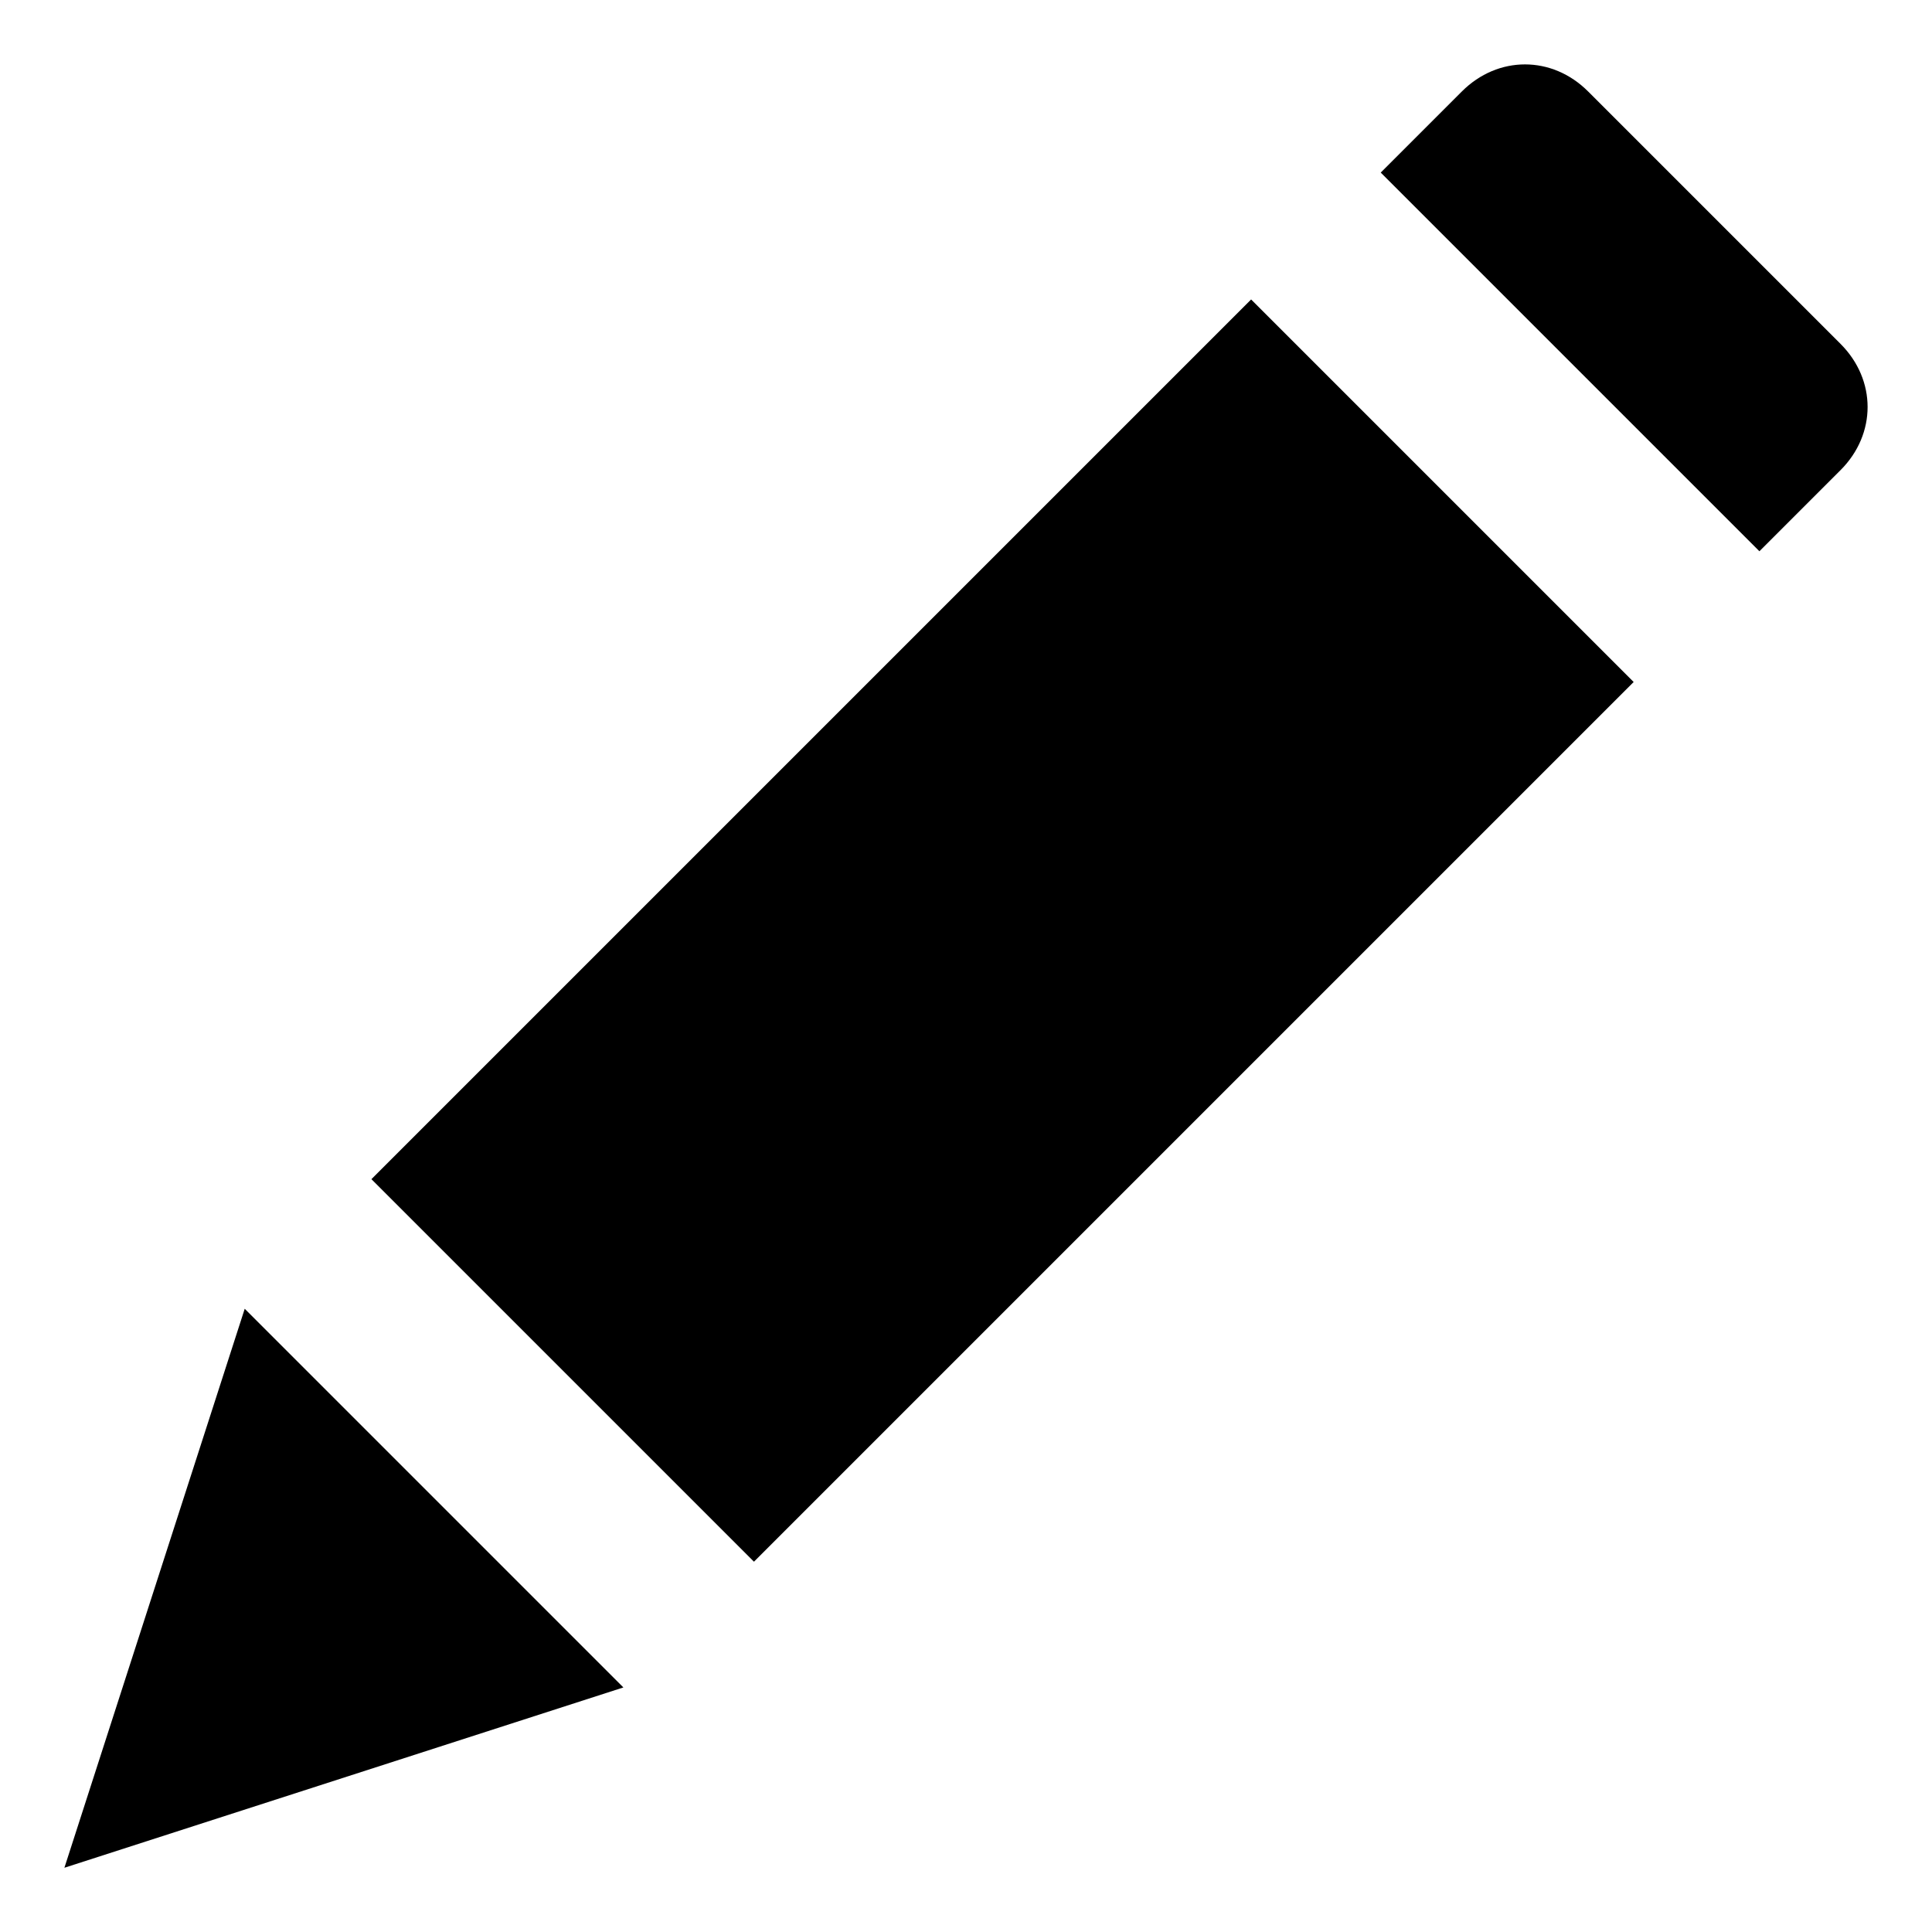 <svg width="12" height="12" viewBox="0 0 12 12" fill="none" xmlns="http://www.w3.org/2000/svg">
<path d="M1.52 8.129L0.4 11.601L3.872 10.481L1.52 8.129Z" fill="black"/>
<path d="M7.771 1.86L2.307 7.324L4.683 9.7L10.147 4.236L7.771 1.86Z" fill="black"/>
<path d="M11.432 2.136L9.864 0.568C9.64 0.344 9.304 0.344 9.08 0.568L8.576 1.072L10.928 3.424L11.432 2.92C11.656 2.696 11.656 2.36 11.432 2.136Z" fill="black"/>
</svg>
